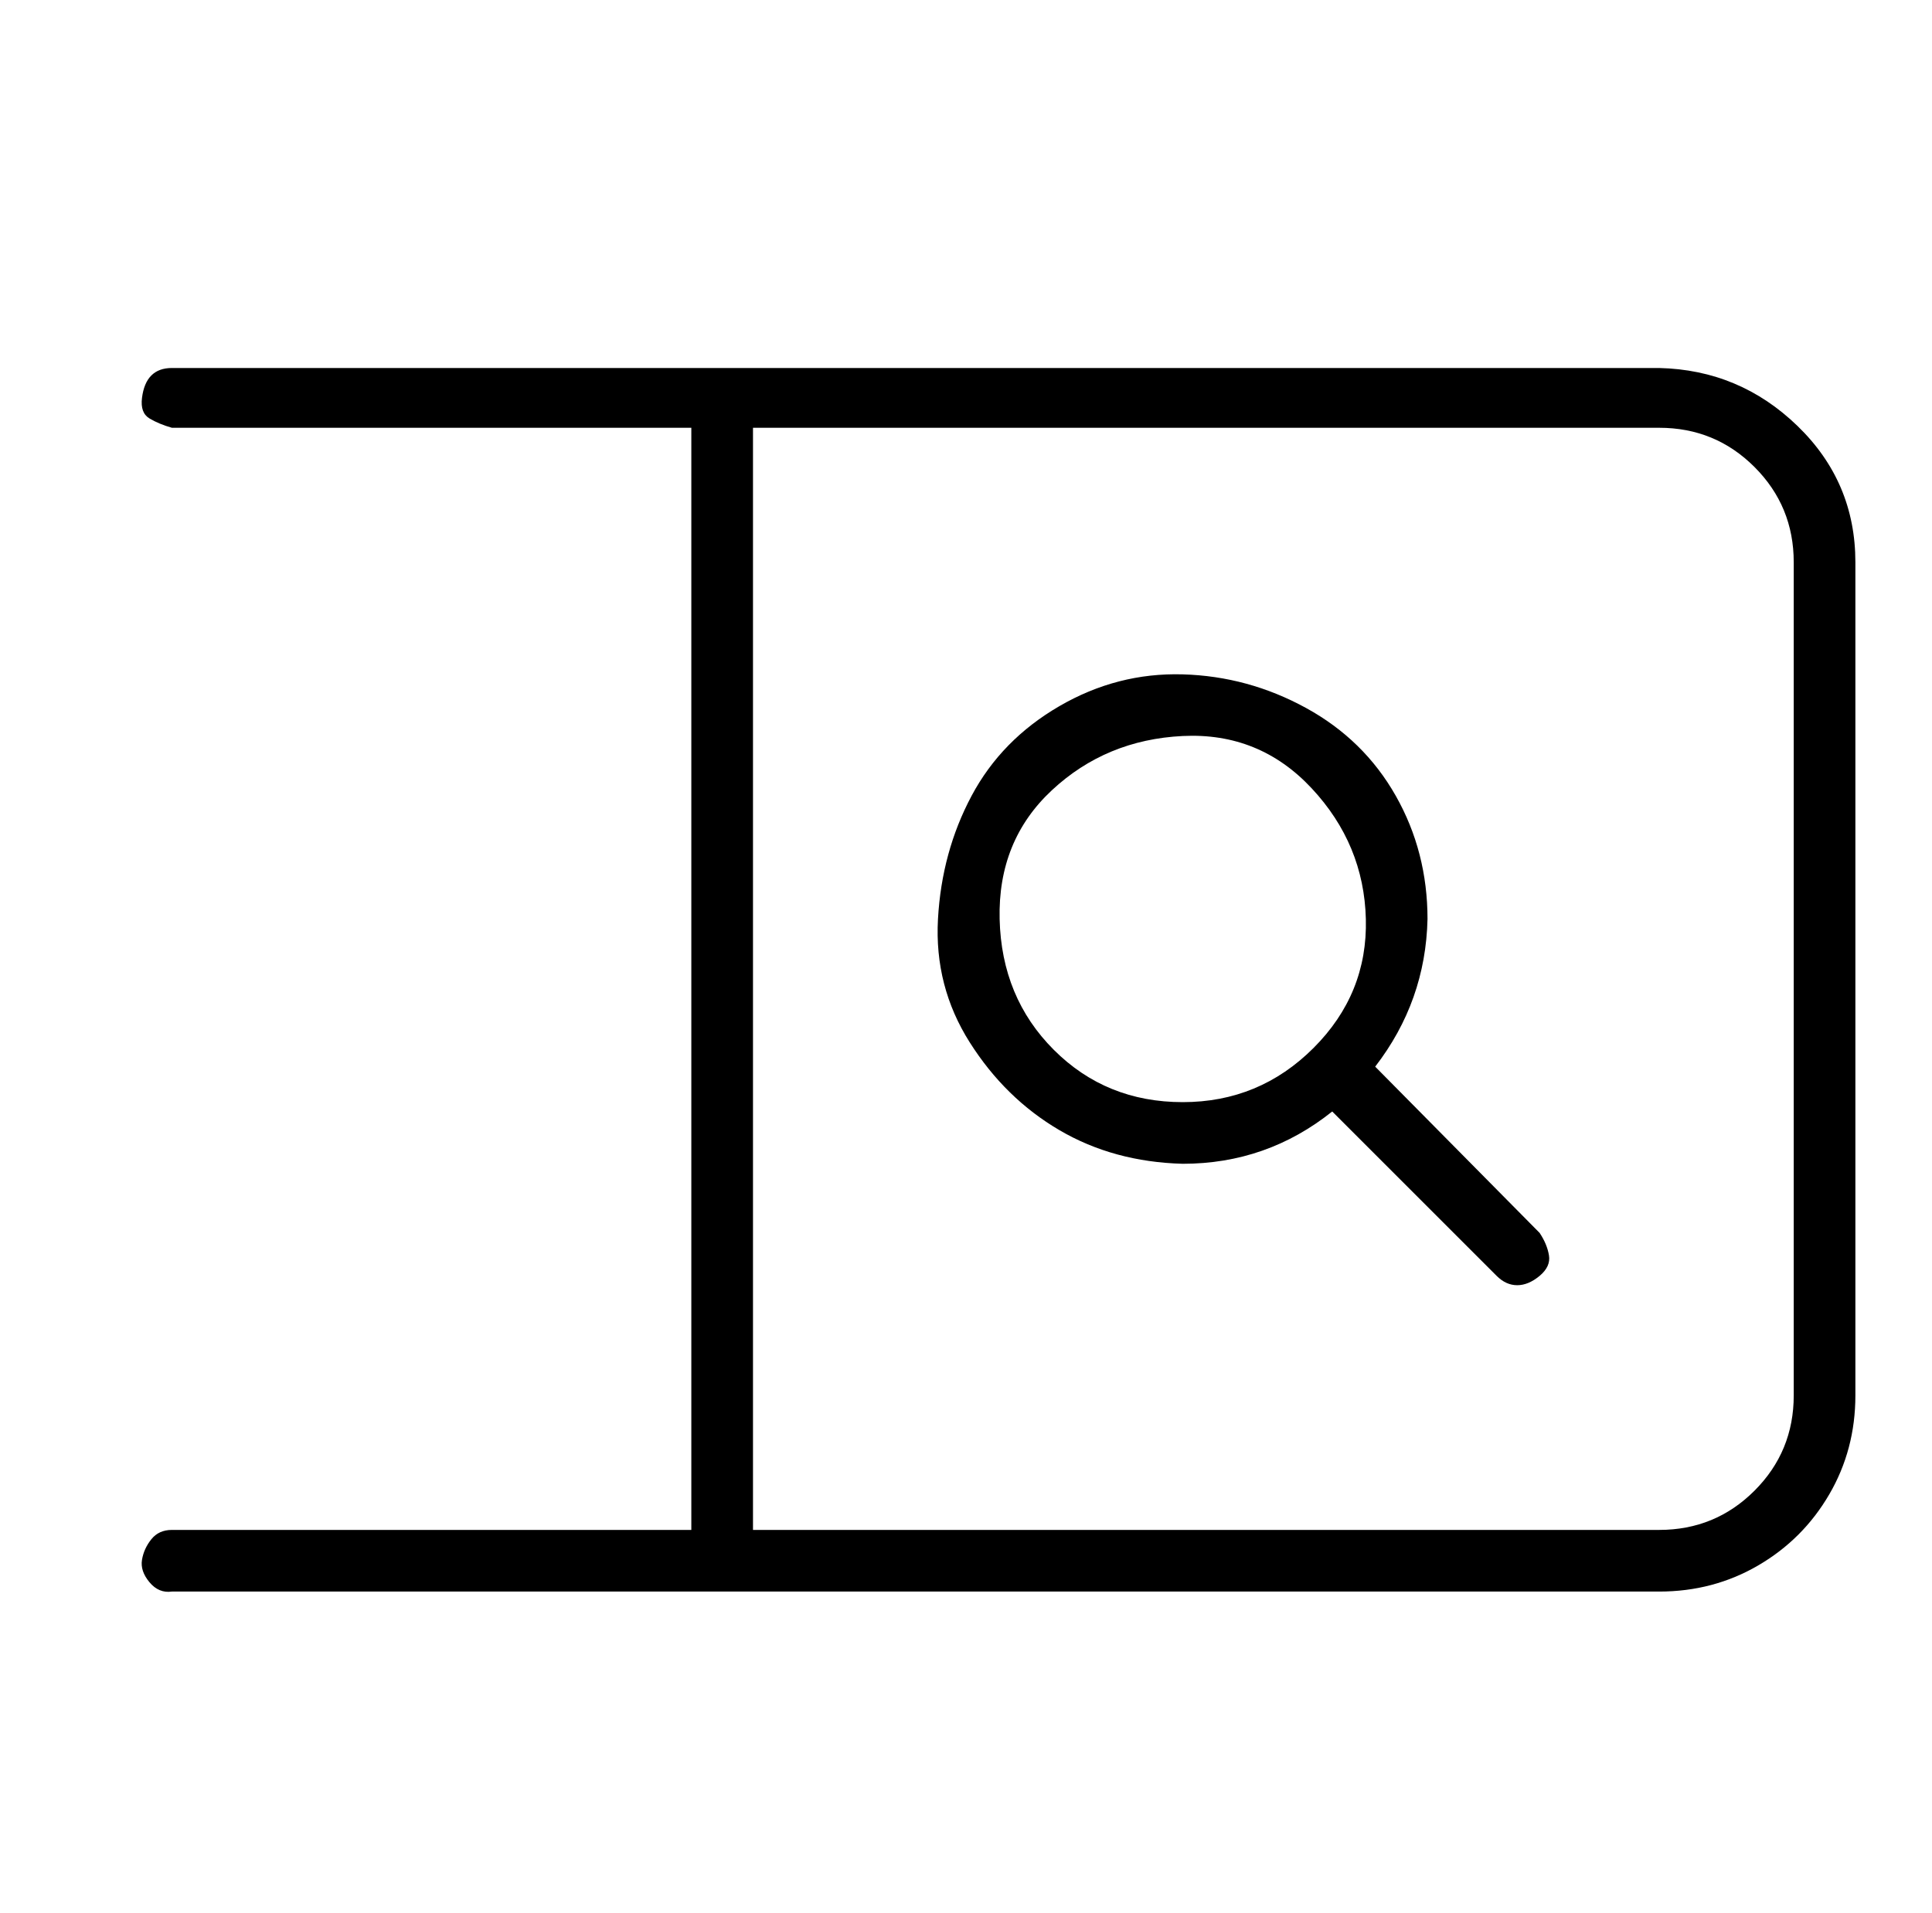<?xml version="1.0" standalone="no"?>
<!DOCTYPE svg PUBLIC "-//W3C//DTD SVG 1.1//EN" "http://www.w3.org/Graphics/SVG/1.1/DTD/svg11.dtd" >
<svg xmlns="http://www.w3.org/2000/svg" xmlns:xlink="http://www.w3.org/1999/xlink" version="1.1" viewBox="-10 0 1034 1024">
   <path fill="currentColor"
d="M878 197h-796q-7 0 -11 4t-5 12t4 11t12 5h278v590h-278q-7 0 -11 5t-5 11t4 12t12 5h796q29 0 53 -14t38 -38t14 -53v-446q0 -43 -31 -73t-74 -31zM950 747q0 30 -21 51t-51 21h-485v-590h485q30 0 51 21t21 51v446zM726 571q27 -35 28 -79q0 -36 -17 -66t-48 -47
t-66 -18t-66 17t-47 48t-18 66t17 66t48 47t66 18q45 0 80 -28l88 88q5 5 11 5t12 -5t5 -11t-5 -12zM623 590q-41 0 -69 -28t-29 -70t28 -69t70 -29t69 28t29 70t-28 69t-70 29z" />
</svg>
